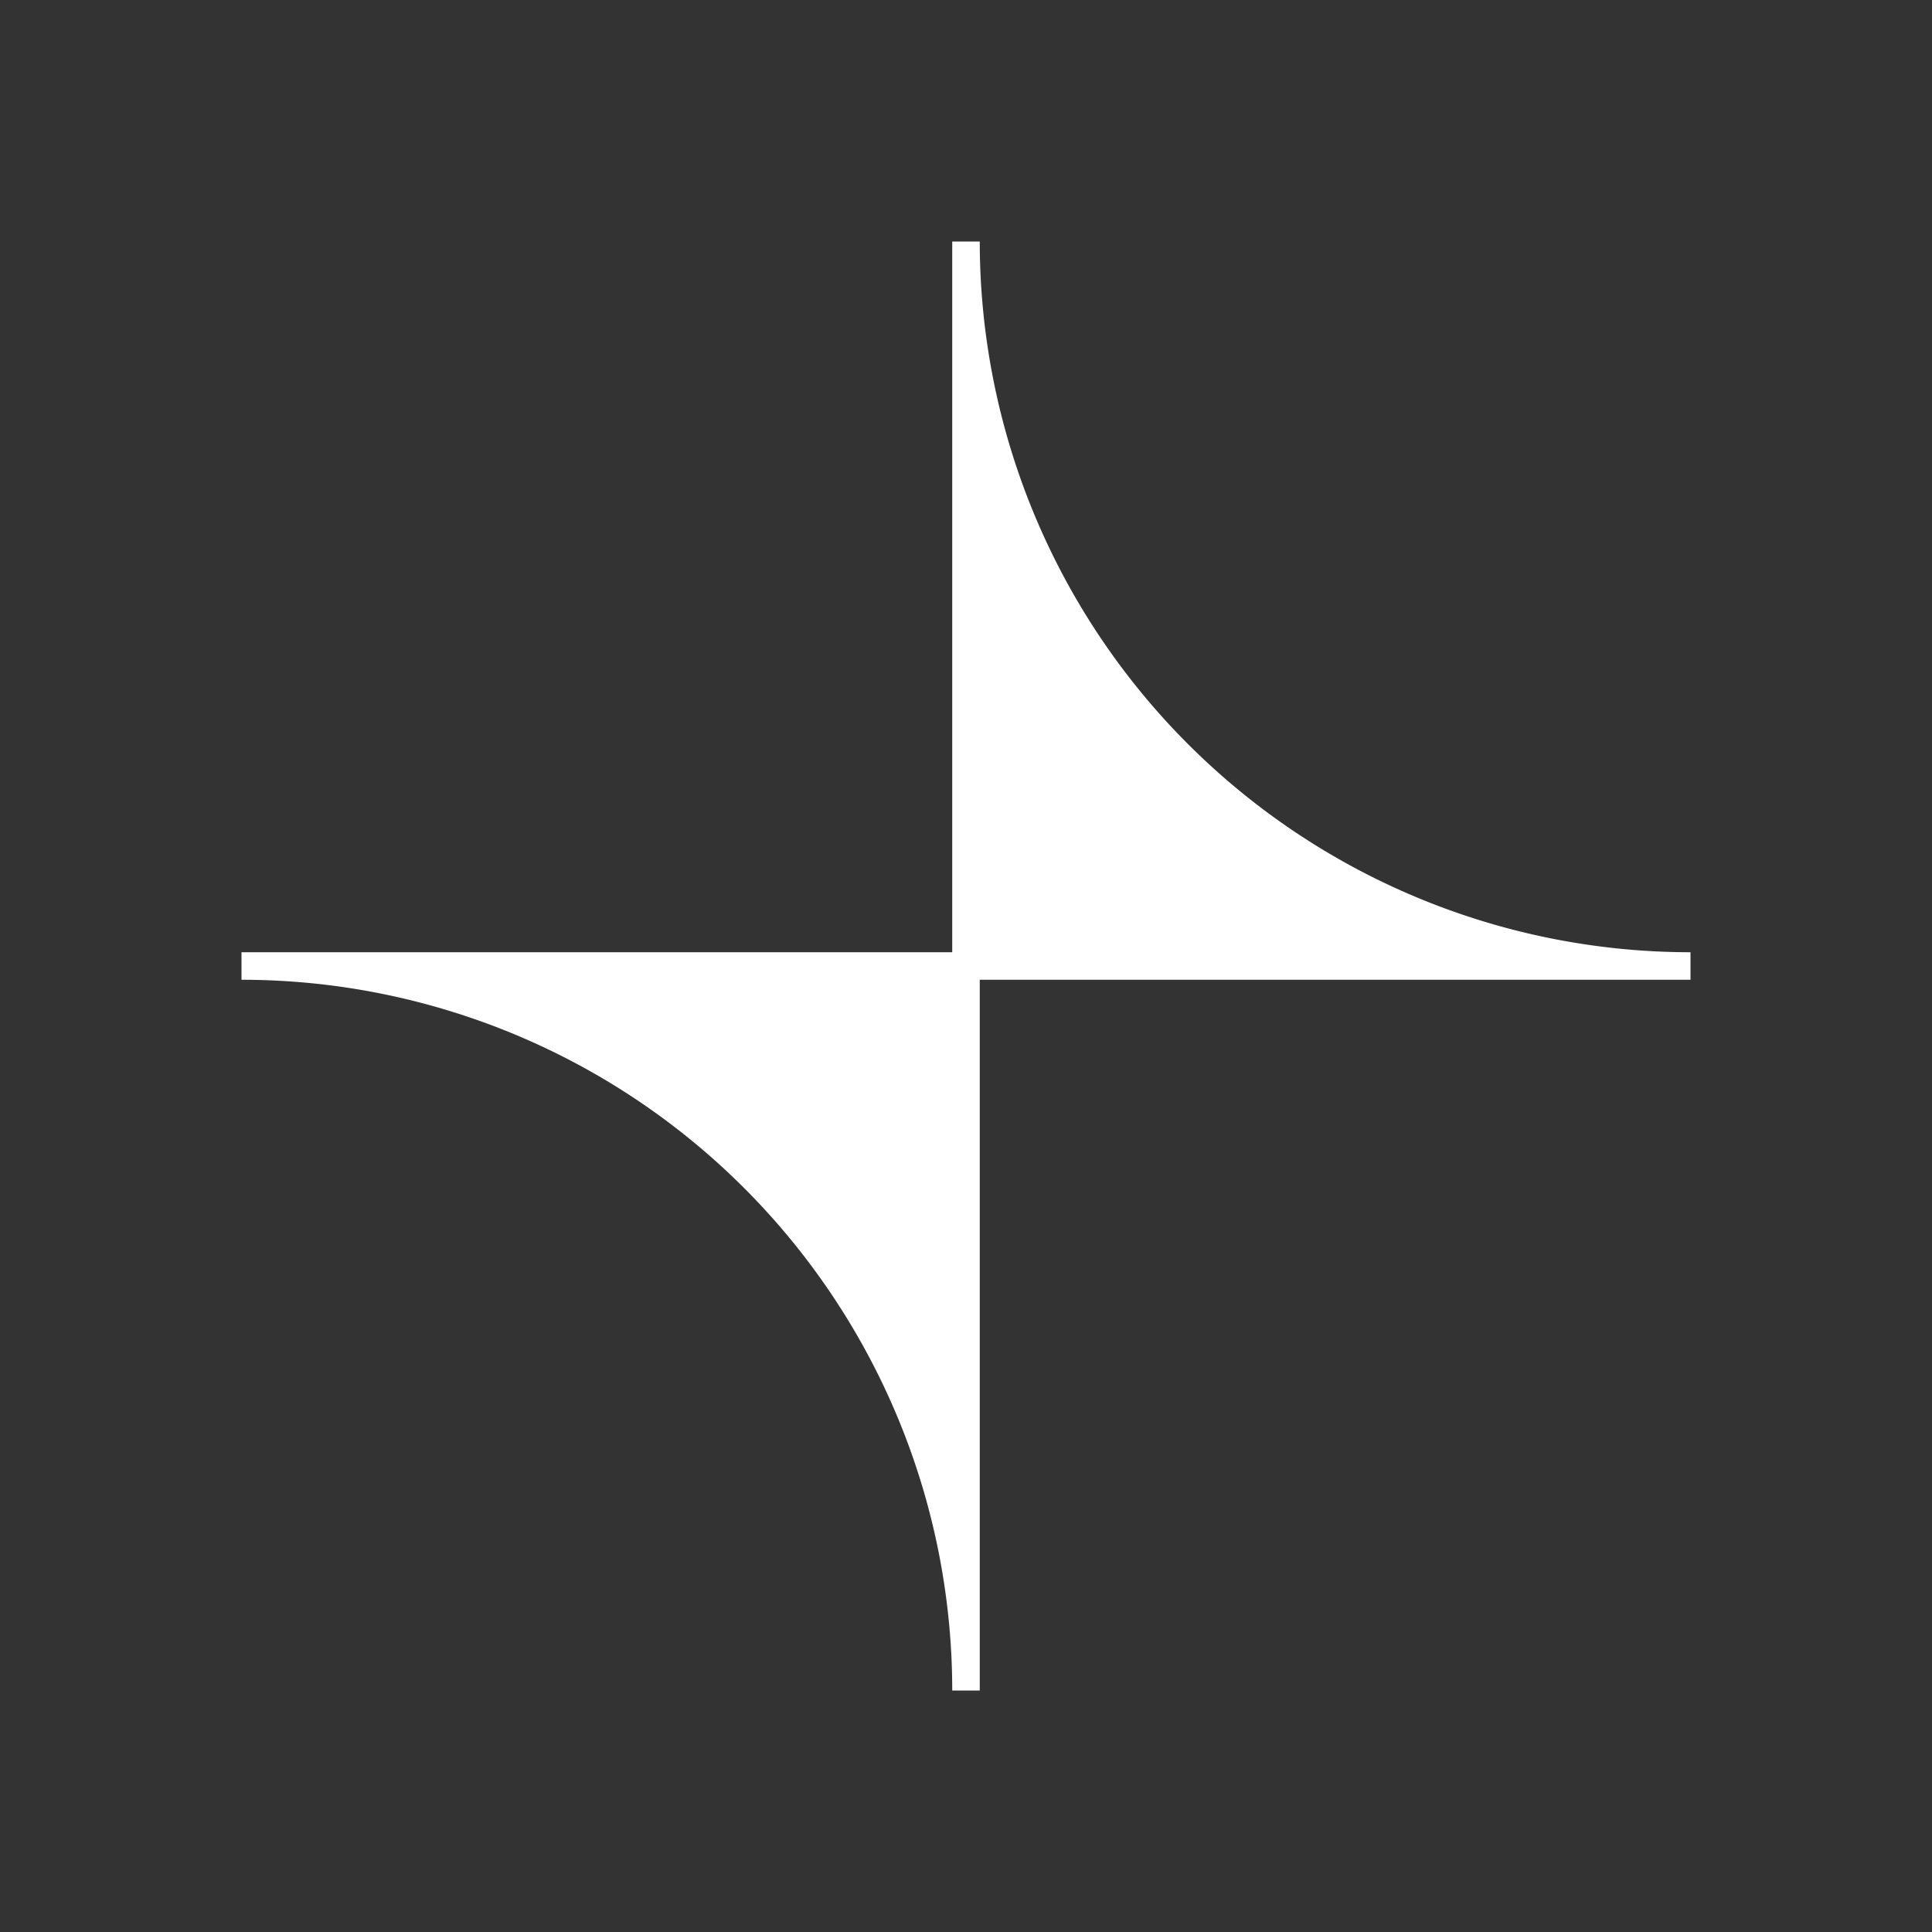 <svg xmlns="http://www.w3.org/2000/svg" width="24" height="24" fill="none" viewBox="0 0 24 24">
    <rect x="0" y="0" width="24" height="24" fill="#333333" stroke="none"/>
    <path fill="#fff" d="M21 11.829A8.83 8.83 0 0 1 12.171 3h-.342v8.829H3v.342A8.83 8.83 0 0 1 11.829 21h.342v-8.829H21z"/>
</svg>

